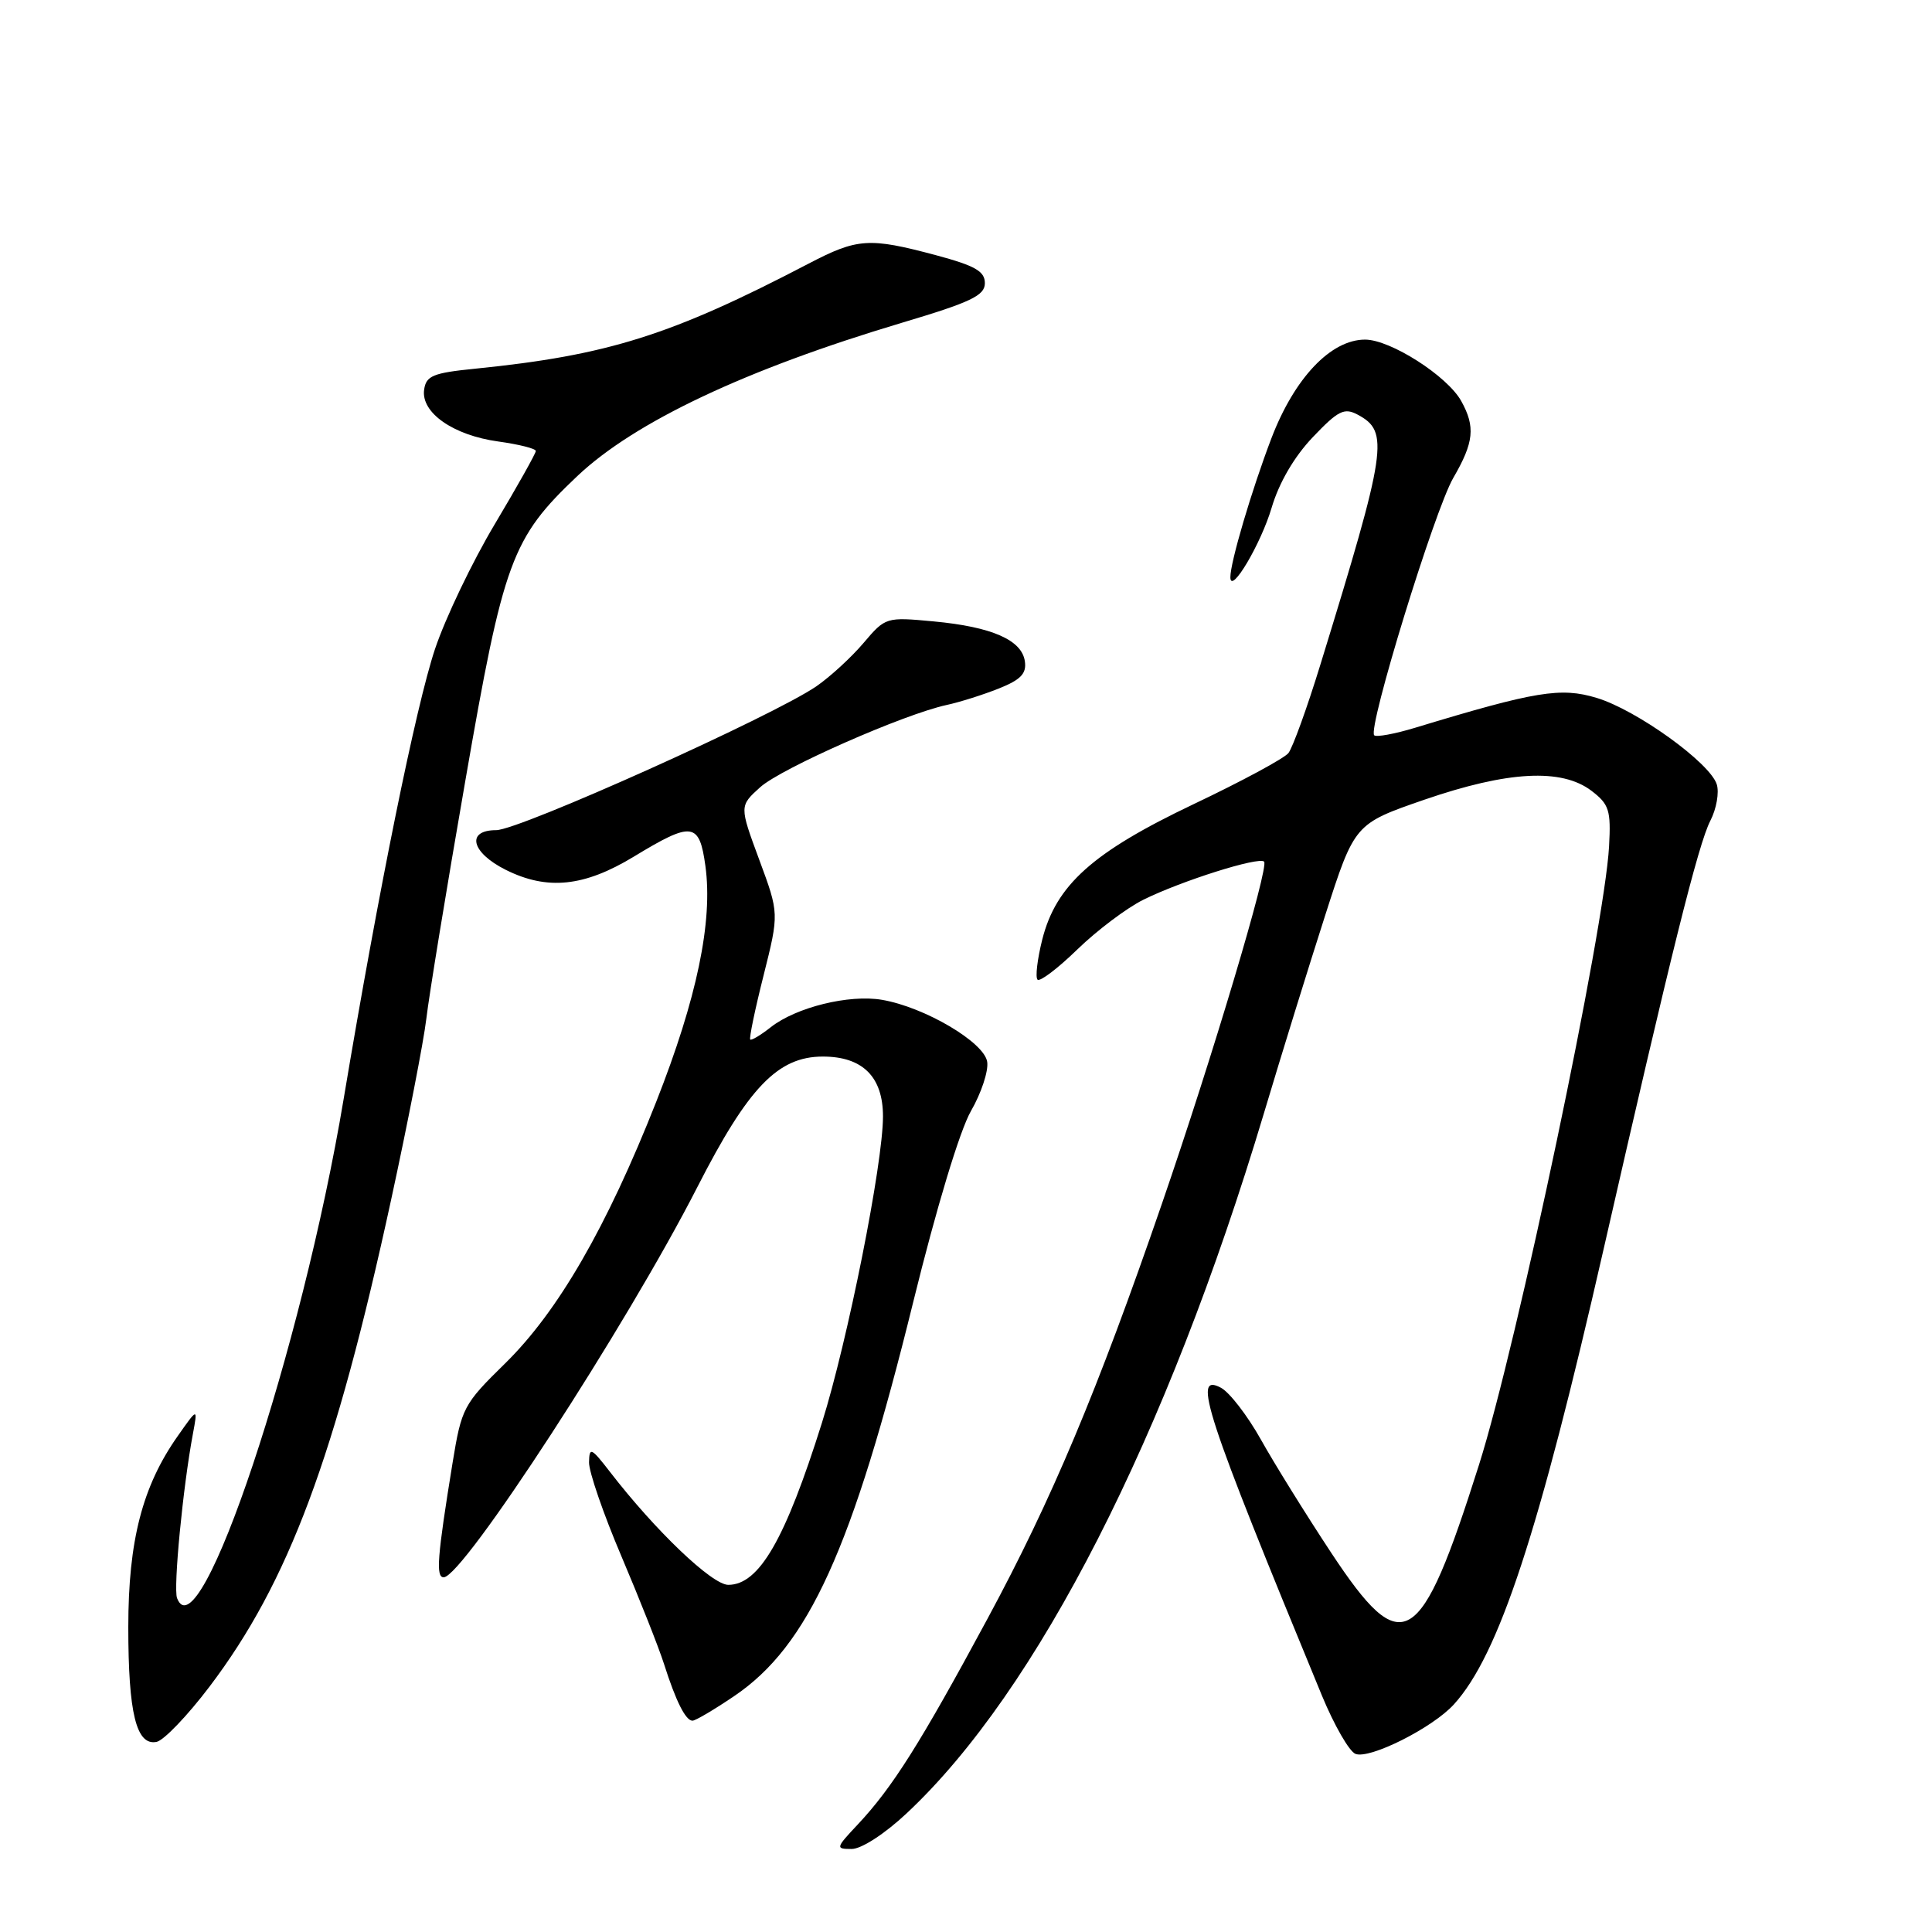 <?xml version="1.0" encoding="UTF-8" standalone="no"?>
<!DOCTYPE svg PUBLIC "-//W3C//DTD SVG 1.1//EN" "http://www.w3.org/Graphics/SVG/1.1/DTD/svg11.dtd" >
<svg xmlns="http://www.w3.org/2000/svg" xmlns:xlink="http://www.w3.org/1999/xlink" version="1.1" viewBox="0 0 256 256">
 <g >
 <path fill="currentColor"
d=" M 120.14 240.27 C 137.44 224.09 154.62 190.42 167.48 147.50 C 169.78 139.80 173.43 128.02 175.58 121.33 C 179.49 109.16 179.49 109.16 188.75 105.96 C 199.80 102.16 206.90 101.78 210.86 104.77 C 213.22 106.57 213.47 107.35 213.21 112.14 C 212.62 123.02 201.04 178.11 195.98 194.08 C 188.18 218.71 185.87 220.09 176.39 205.75 C 173.03 200.66 168.84 193.91 167.07 190.74 C 165.30 187.58 162.92 184.49 161.79 183.89 C 157.93 181.82 159.65 187.09 175.16 224.67 C 176.79 228.61 178.79 232.09 179.61 232.40 C 181.50 233.13 189.82 228.95 192.64 225.85 C 198.59 219.32 203.90 203.17 212.49 165.50 C 221.37 126.55 225.03 111.84 226.63 108.75 C 227.44 107.18 227.82 105.01 227.48 103.93 C 226.57 101.06 216.84 94.06 211.55 92.47 C 206.81 91.04 203.50 91.58 187.55 96.42 C 184.82 97.25 182.37 97.70 182.09 97.43 C 181.19 96.53 190.08 67.61 192.57 63.32 C 195.30 58.62 195.52 56.56 193.62 53.14 C 191.78 49.82 184.24 45.00 180.88 45.00 C 176.35 45.00 171.53 50.07 168.47 58.07 C 165.85 64.94 163.01 74.54 163.03 76.50 C 163.06 78.86 167.09 72.05 168.50 67.27 C 169.48 63.96 171.48 60.53 173.94 57.94 C 177.32 54.39 178.12 53.99 179.91 54.95 C 184.11 57.20 183.78 59.42 174.95 88.09 C 173.19 93.82 171.28 99.08 170.72 99.79 C 170.16 100.49 164.51 103.54 158.19 106.54 C 144.78 112.92 139.93 117.26 138.10 124.51 C 137.45 127.11 137.17 129.50 137.48 129.81 C 137.79 130.12 140.17 128.32 142.77 125.79 C 145.37 123.27 149.30 120.31 151.50 119.22 C 156.57 116.71 166.81 113.48 167.50 114.17 C 168.18 114.85 160.62 140.18 153.96 159.50 C 145.41 184.33 139.36 198.72 130.85 214.49 C 121.95 231.00 118.25 236.86 113.66 241.75 C 110.73 244.87 110.69 245.00 112.85 245.00 C 114.14 245.00 117.23 243.00 120.14 240.27 Z  M 27.76 223.49 C 38.24 209.65 44.41 193.12 51.82 159.00 C 54.03 148.82 56.13 138.03 56.49 135.00 C 56.84 131.97 59.16 117.80 61.65 103.50 C 66.72 74.24 67.80 71.32 76.50 63.08 C 84.10 55.90 98.78 48.96 119.50 42.77 C 128.66 40.04 130.50 39.16 130.50 37.52 C 130.50 35.94 129.21 35.21 124.00 33.81 C 115.16 31.45 113.62 31.55 107.13 34.94 C 88.95 44.43 80.53 47.08 63.00 48.85 C 57.37 49.41 56.46 49.79 56.20 51.63 C 55.76 54.68 60.06 57.68 66.02 58.50 C 68.76 58.88 71.00 59.44 71.00 59.76 C 71.00 60.07 68.56 64.42 65.58 69.42 C 62.59 74.42 59.02 81.88 57.64 86.00 C 55.11 93.57 50.20 117.75 45.53 145.65 C 39.97 178.85 26.42 219.46 23.46 211.76 C 22.95 210.42 24.24 197.02 25.56 190.00 C 26.21 186.50 26.21 186.50 23.54 190.30 C 18.87 196.93 17.00 204.16 17.00 215.59 C 17.00 227.02 18.06 231.33 20.74 230.81 C 21.69 230.63 24.85 227.33 27.76 223.49 Z  M 97.27 224.75 C 107.12 218.10 112.94 205.30 121.02 172.47 C 124.09 160.00 127.19 149.76 128.66 147.21 C 130.02 144.85 130.99 141.93 130.81 140.71 C 130.45 138.12 122.51 133.44 116.86 132.48 C 112.50 131.74 105.49 133.47 102.13 136.11 C 100.79 137.17 99.56 137.90 99.41 137.74 C 99.25 137.58 100.04 133.75 101.18 129.24 C 103.24 121.03 103.24 121.03 100.60 113.91 C 97.97 106.80 97.97 106.80 100.73 104.31 C 103.52 101.80 119.76 94.64 125.45 93.41 C 127.13 93.05 130.21 92.08 132.30 91.25 C 135.25 90.08 136.04 89.26 135.80 87.63 C 135.40 84.80 131.42 83.06 123.72 82.34 C 117.41 81.75 117.33 81.77 114.43 85.19 C 112.82 87.09 110.02 89.66 108.20 90.92 C 102.55 94.83 68.81 110.00 65.75 110.00 C 61.72 110.00 62.43 112.96 67.00 115.25 C 72.52 118.01 77.41 117.50 84.00 113.50 C 91.72 108.81 92.67 108.93 93.47 114.75 C 94.48 122.10 92.34 132.33 86.95 146.00 C 80.40 162.60 73.96 173.76 66.94 180.65 C 61.40 186.08 61.16 186.53 59.96 193.88 C 57.94 206.31 57.73 209.00 58.79 209.00 C 61.34 209.00 83.06 175.59 92.40 157.30 C 99.15 144.08 103.07 140.00 109.03 140.00 C 114.30 140.00 117.00 142.68 117.00 147.93 C 117.00 154.20 112.34 177.59 108.92 188.50 C 104.05 204.00 100.59 210.00 96.50 210.00 C 94.35 210.00 86.83 202.82 80.80 195.00 C 78.34 191.82 78.09 191.71 78.05 193.76 C 78.02 195.00 79.96 200.63 82.36 206.26 C 84.75 211.89 87.29 218.30 87.99 220.50 C 89.56 225.43 90.85 228.00 91.76 228.00 C 92.15 228.00 94.63 226.54 97.27 224.75 Z "/>
</g>
</svg>